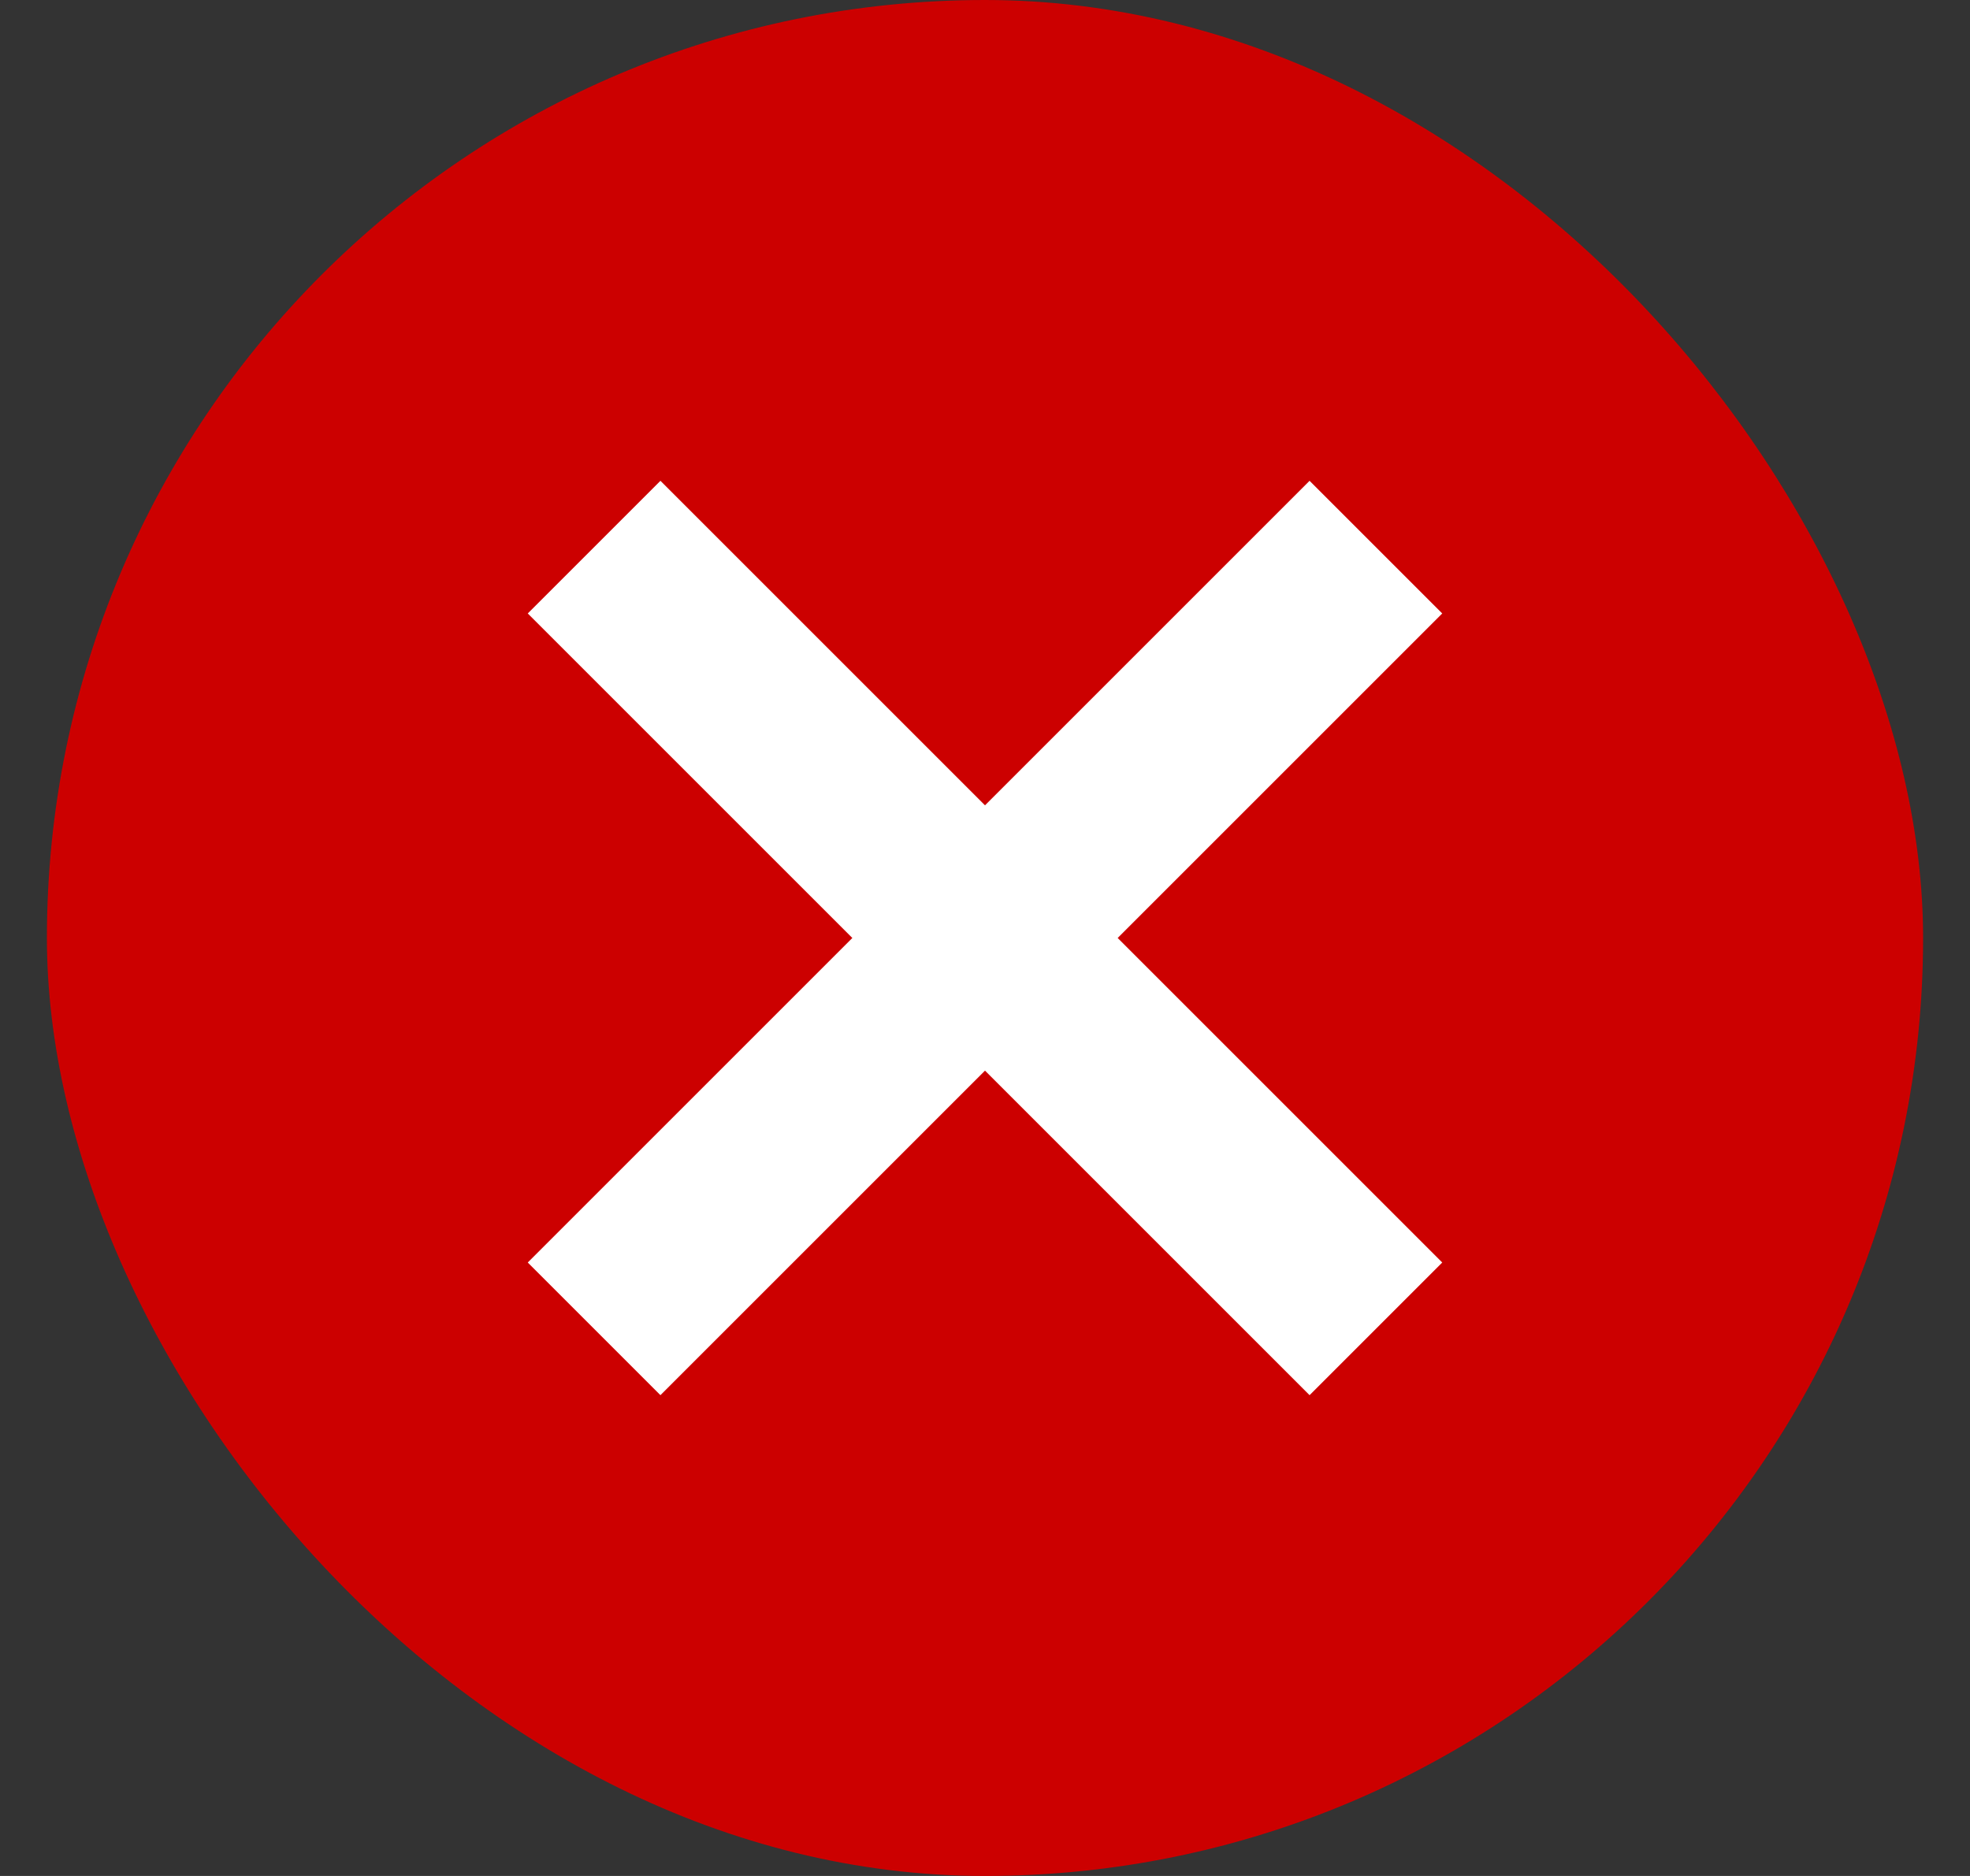 <svg width="21" height="20" viewBox="0 0 21 20" fill="none" xmlns="http://www.w3.org/2000/svg">
<rect x="0" y="0" width="21" height="20" fill="#333333" stroke="none"/>
<rect x="0.5" width="20" height="20" rx="10" fill="#CC0000"/>
<path d="M6.333 5.833L14.667 14.167" stroke="white" stroke-width="2"/>
<path d="M14.667 5.833L6.333 14.167" stroke="white" stroke-width="2"/>
</svg>
